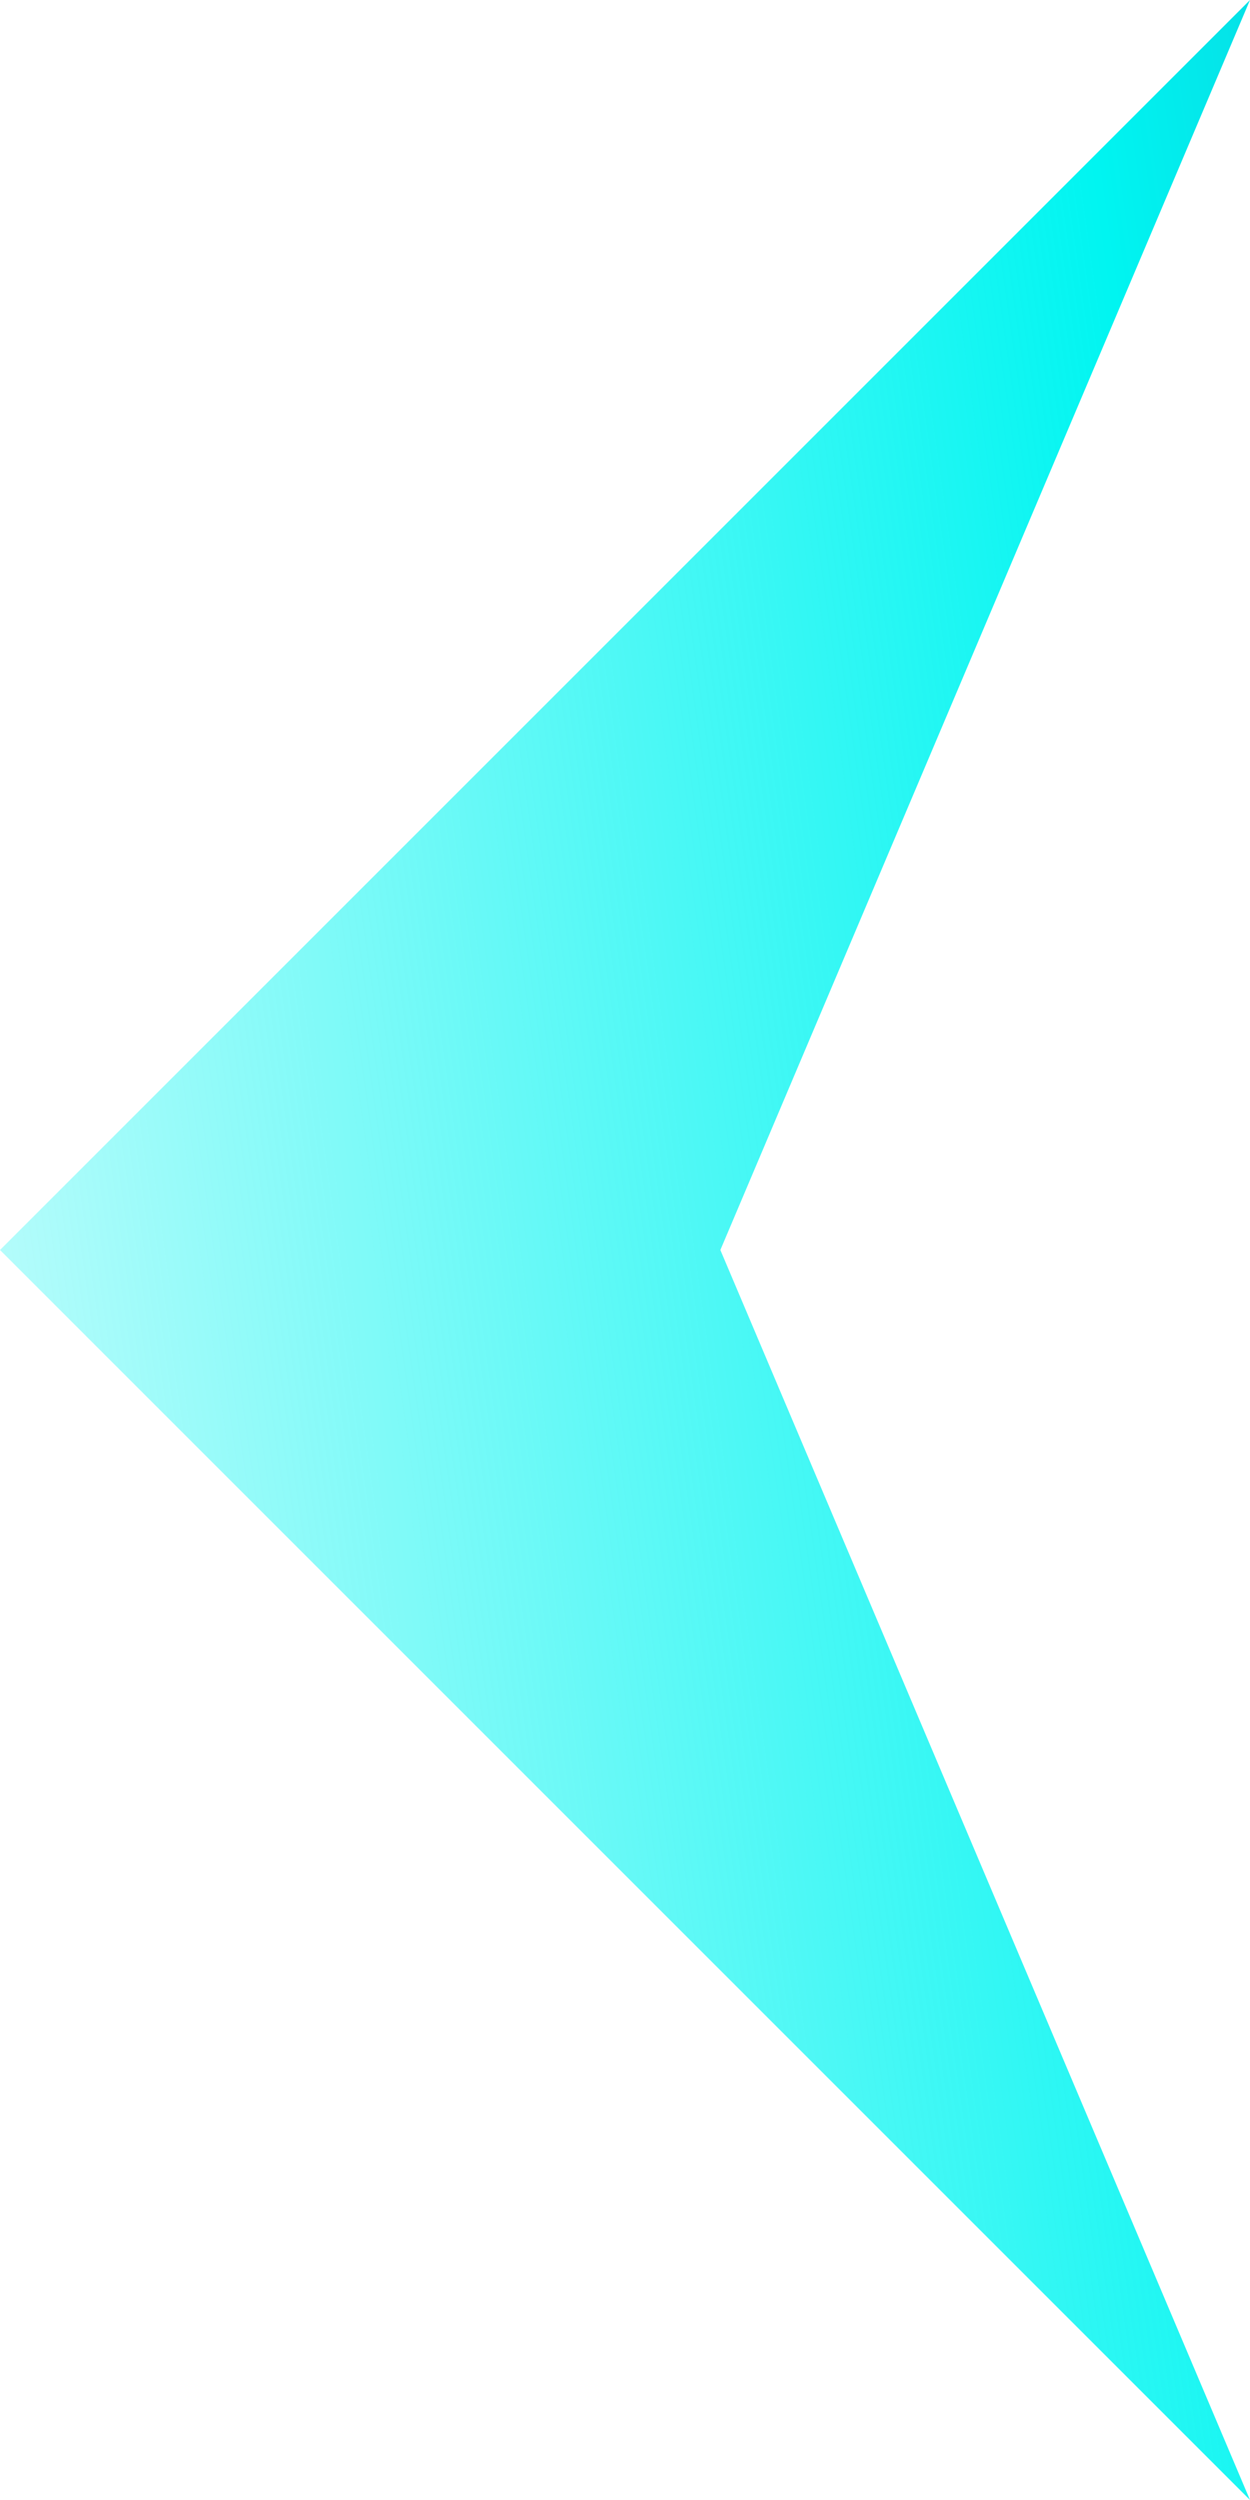 <svg width="21" height="42" viewBox="0 0 21 42" fill="none" xmlns="http://www.w3.org/2000/svg">
<path d="M21 0L0 21L21 42L12.102 21L21 0Z" fill="url(#paint0_linear_201_35)"/>
<defs>
<linearGradient id="paint0_linear_201_35" x1="48.763" y1="10.322" x2="-9.254" y2="18.509" gradientUnits="userSpaceOnUse">
<stop stop-color="#2E3792"/>
<stop offset="0.495" stop-color="#00F5F1"/>
<stop offset="1" stop-color="#00F5F1" stop-opacity="0"/>
</linearGradient>
</defs>
</svg>
